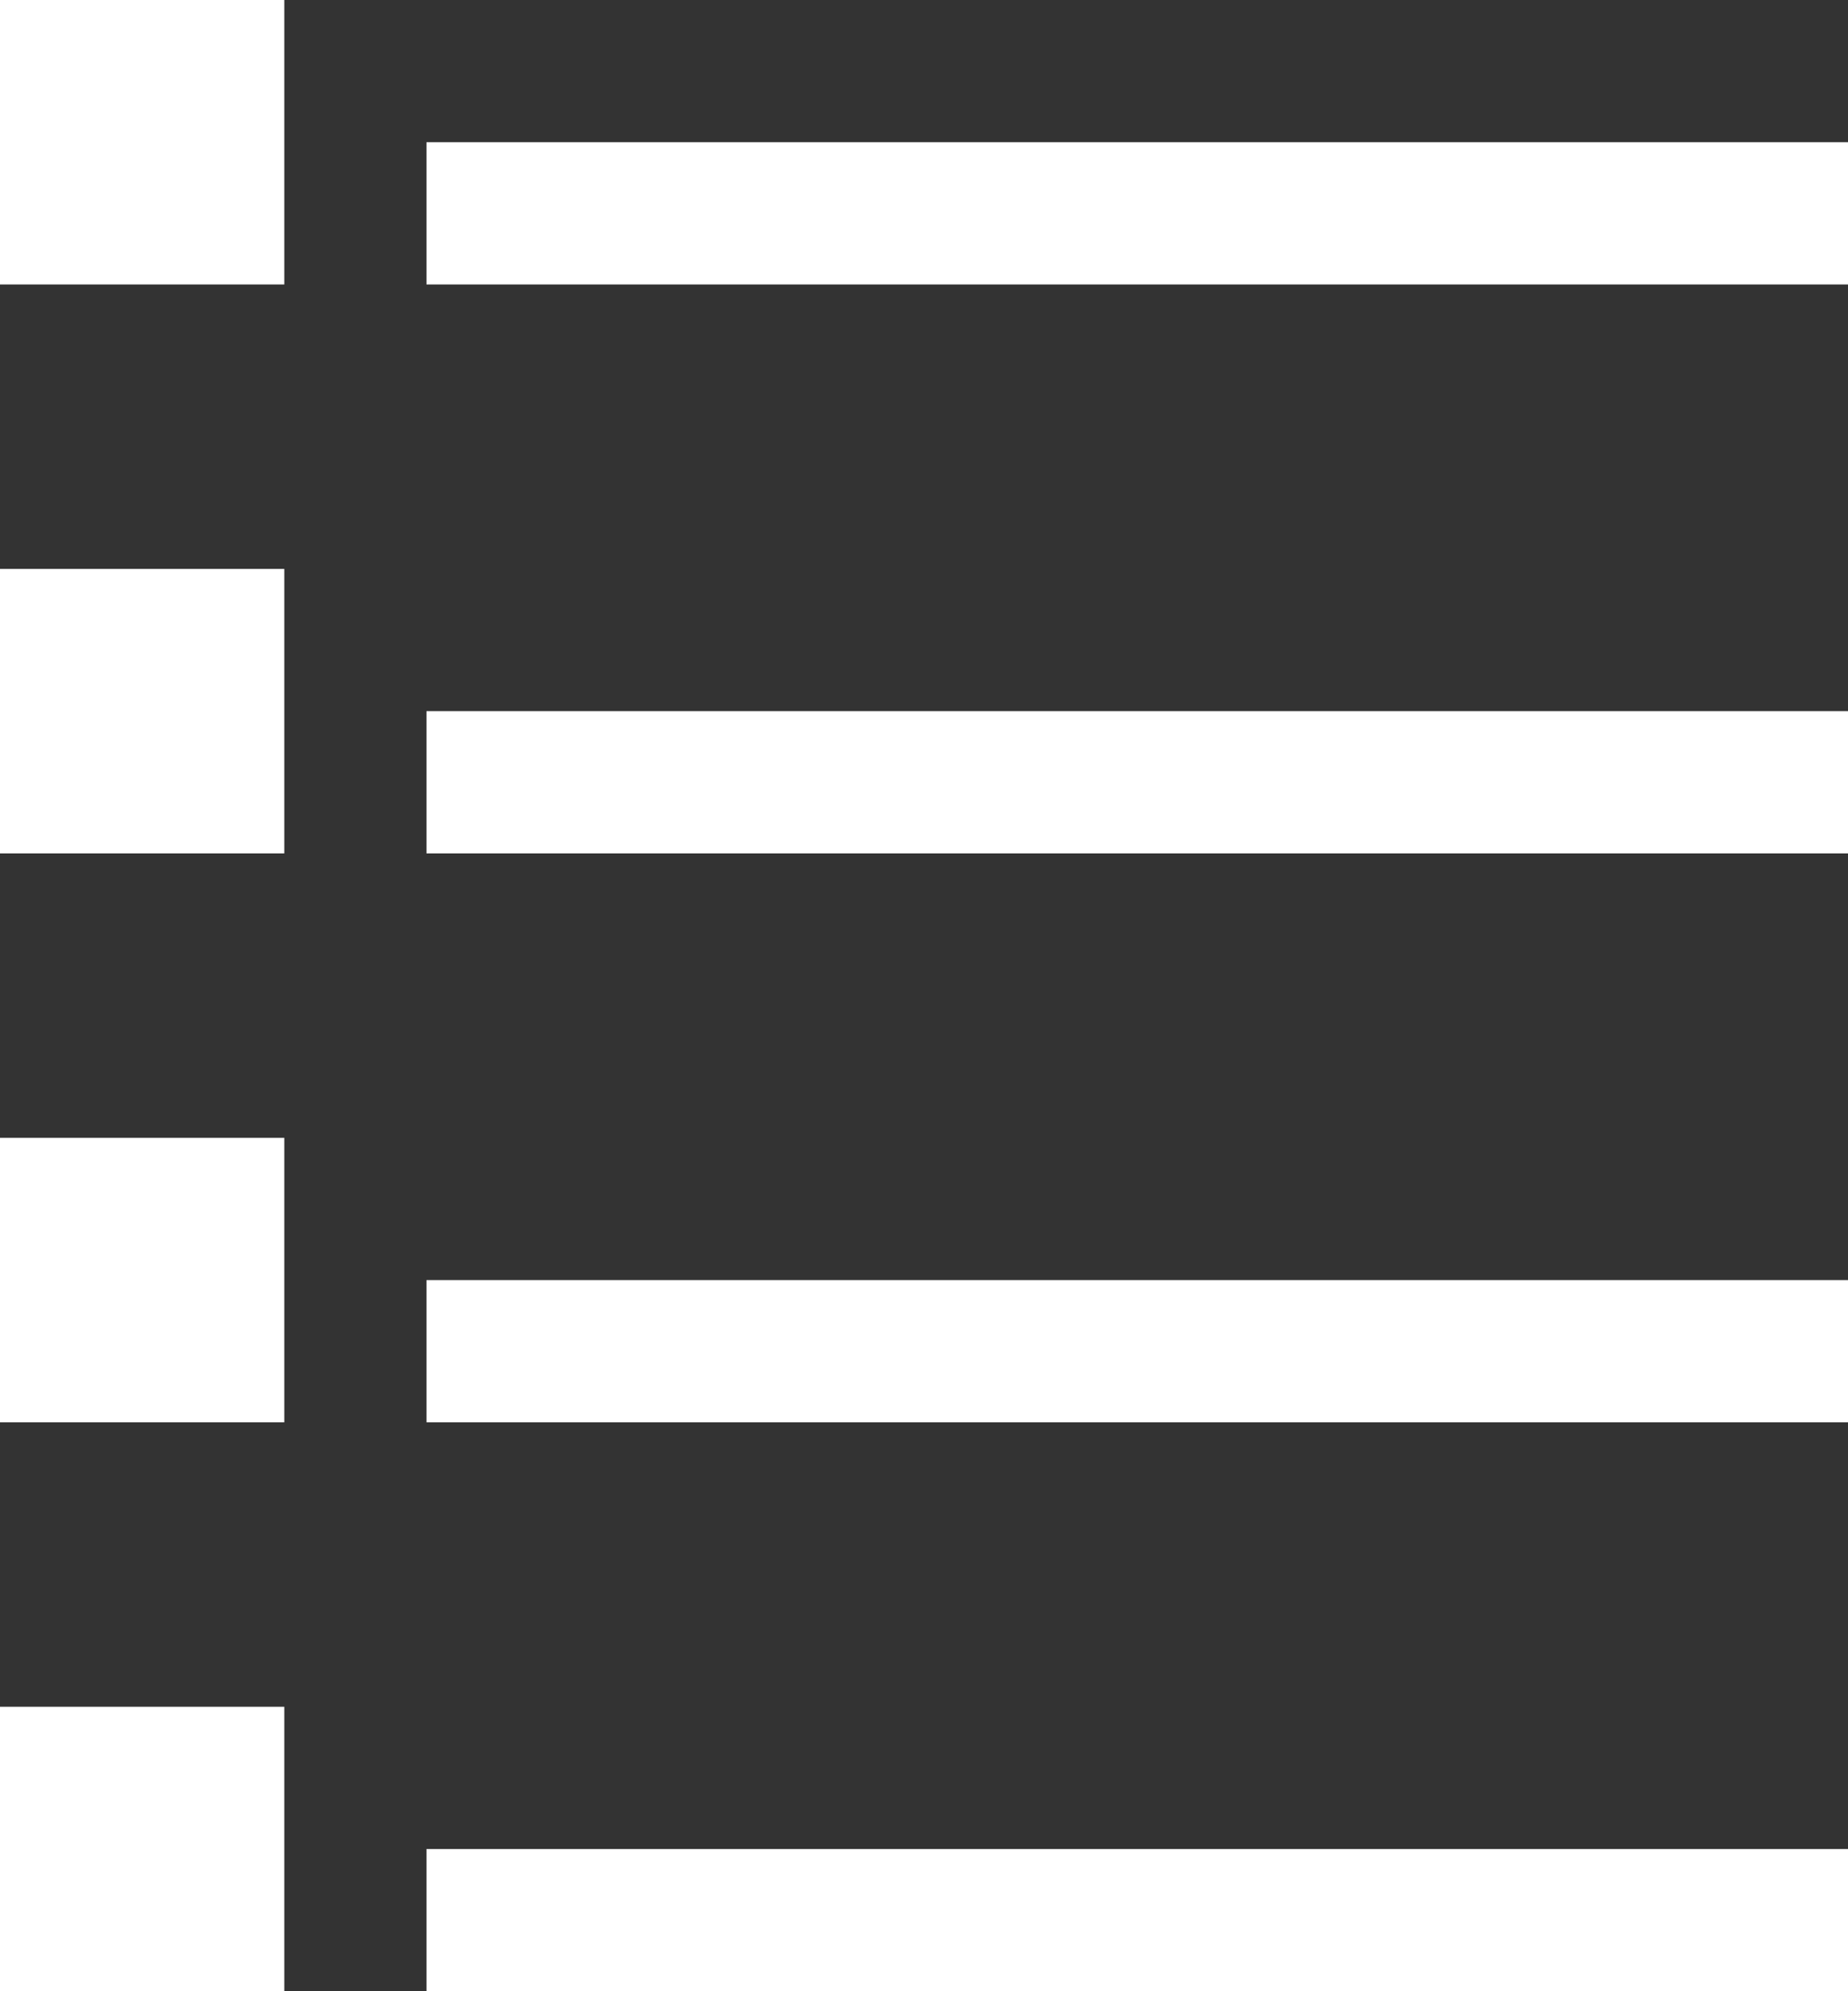 <svg xmlns="http://www.w3.org/2000/svg" xmlns:xlink="http://www.w3.org/1999/xlink" width="13" height="14" viewBox="0 0 13 14"><rect x="0" y="0" width="13" height="14" fill="#333333" stroke="none"/><defs><clipPath id="b"><rect width="13" height="14"/></clipPath></defs><g fill="#fff" id="a" clip-path="url(#b)"><path d="M-546,14V13h10v1Zm-3,0V12h2v2Zm3-4V9h10v1Zm-3,0V8h2v2Zm3-4V5h10V6Zm-3,0V4h2V6Zm3-4V1h10V2Zm-3,0V0h2V2Z" transform="translate(549)"/></g></svg>

